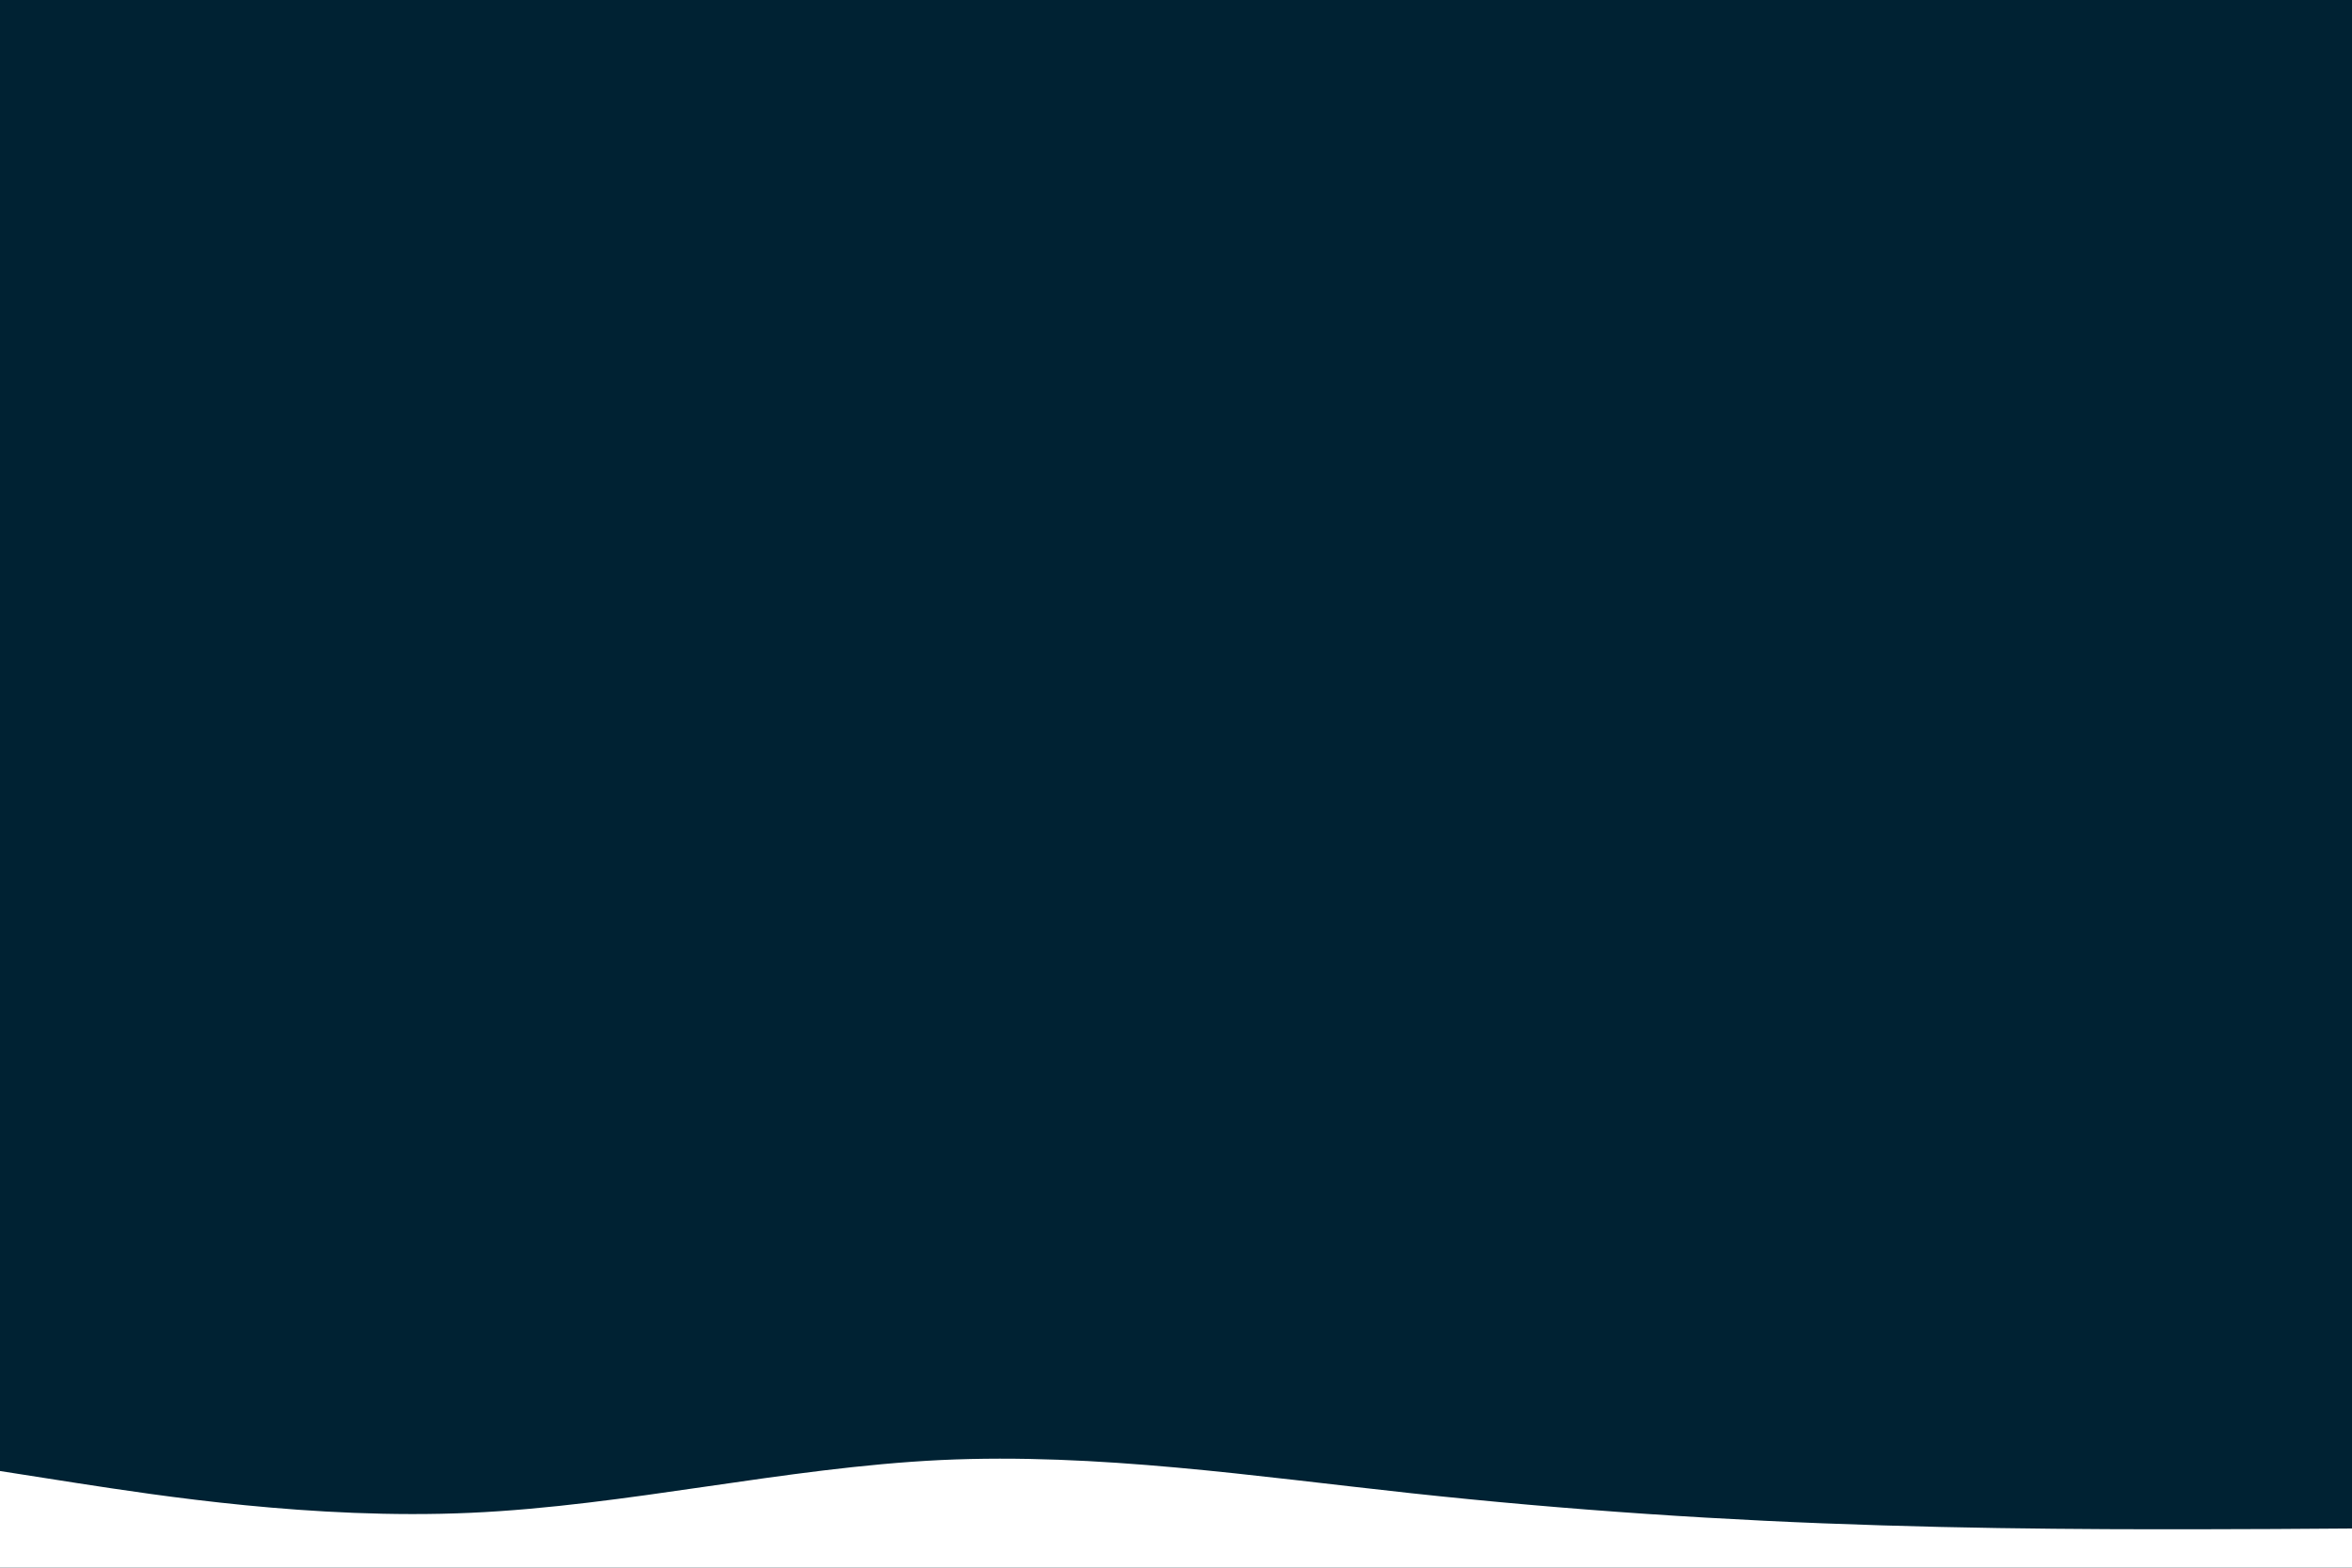 <svg id="visual" viewBox="0 0 900 600" width="900" height="600" xmlns="http://www.w3.org/2000/svg" xmlns:xlink="http://www.w3.org/1999/xlink" version="1.1"><rect x="0" y="0" width="900" height="600" fill="#002233"></rect>
<path d="M0 563L30 567.7C60 572.3 120 581.7 180 579C240 576.3 300 561.7 360 558.8C420 556 480 565 540 571.5C600 578 660 582 720 583.8C780 585.7 840 585.3 870 585.2L900 585L900 601L870 601C840 601 780 601 720 601C660 601 600 601 540 601C480 601 420 601 360 601C300 601 240 601 180 601C120 601 60 601 30 601L0 601Z" fill="#FFFFFF" stroke-linecap="round" stroke-linejoin="miter"></path></svg>